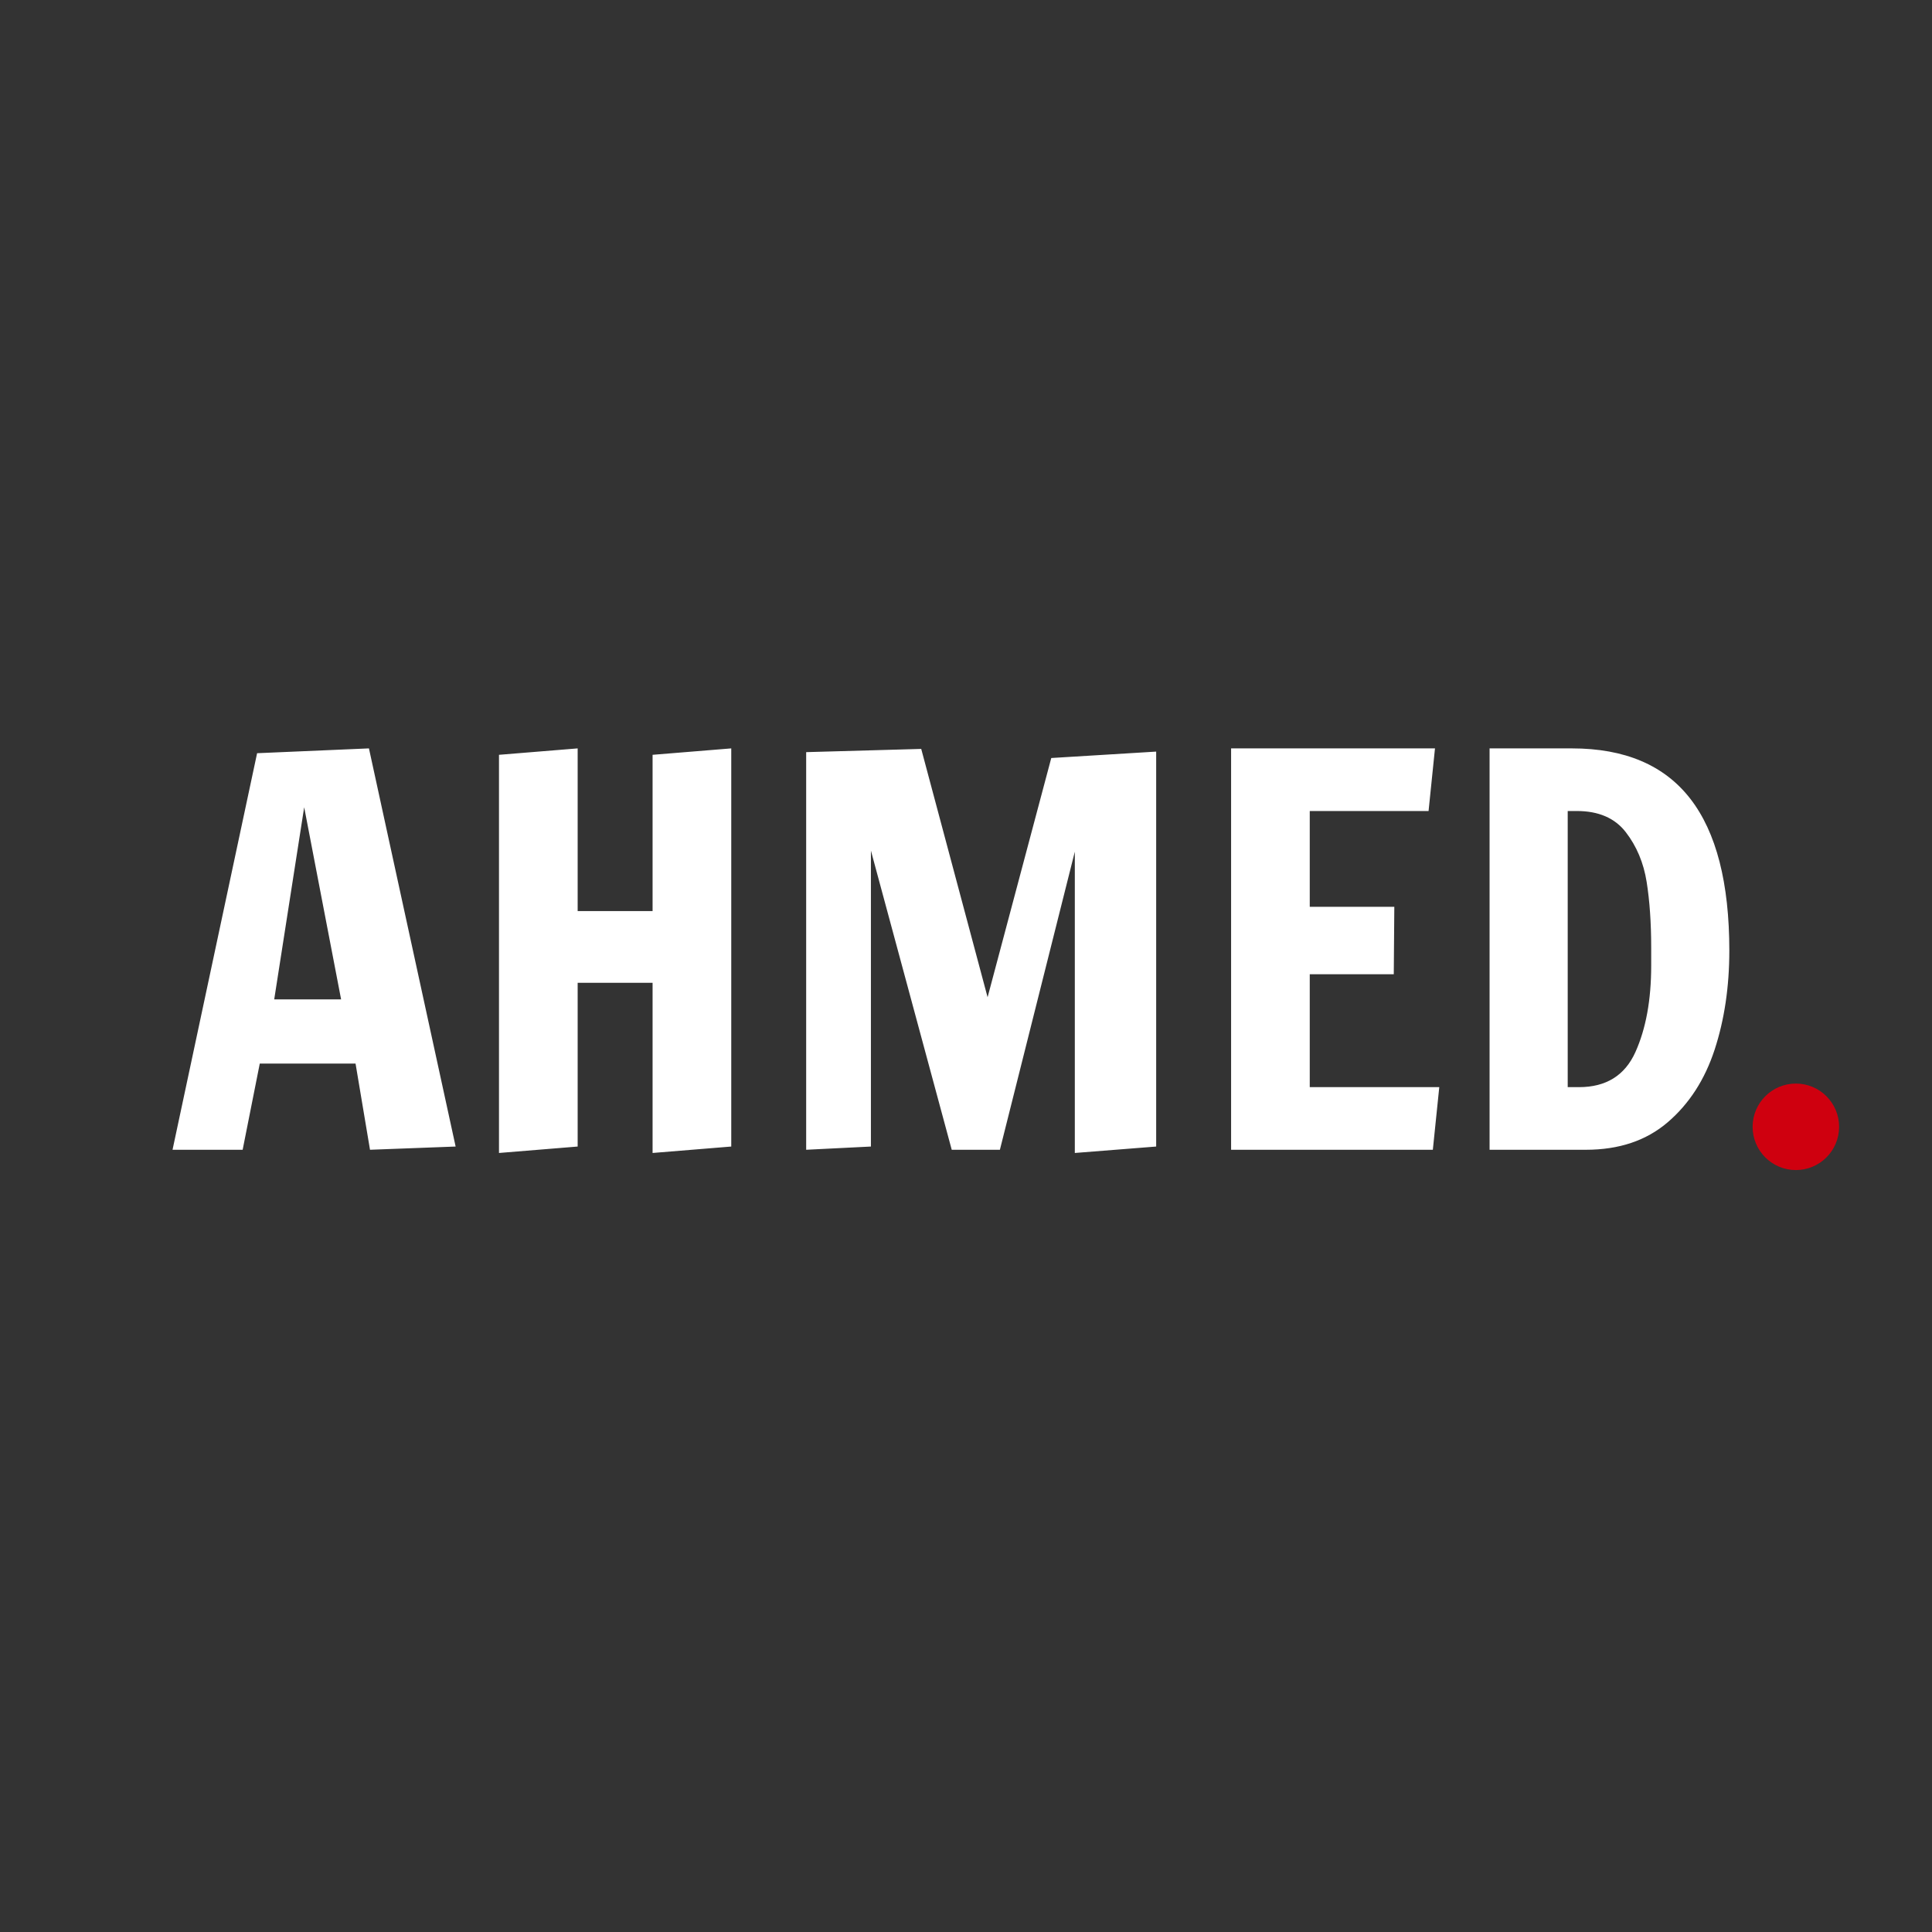 <svg xmlns="http://www.w3.org/2000/svg" xmlns:xlink="http://www.w3.org/1999/xlink" version="1.1" width="1000" height="1000" viewBox="0 0 1000 1000" xml:space="preserve">
<rect x="0" y="0" width="1000" height="1000" fill="#333333" stroke="none"/>
<desc>Created with Fabric.js 3.5.0</desc>
<defs>
</defs>
<rect x="0" y="0" width="100%" height="100%" fill="rgba(0,0,0,0)"/>
<g transform="matrix(1 0 0 1 495.525 508.097)" style="" id="178162">
		
<path xml:space="preserve" font-family="Francois One" font-size="277" font-style="normal" font-weight="normal" style="stroke: none; stroke-width: 0; stroke-dasharray: none; stroke-linecap: butt; stroke-dashoffset: 0; stroke-linejoin: miter; stroke-miterlimit: 4; is-custom-font: none; font-file-url: none; fill: rgb(255,255,255); fill-rule: nonzero; opacity: 1; white-space: pre;" d="M-369.93 87.02L-406.22 87.02L-362.45-118.24L-304.56-120.73L-259.69 85.35L-304.01 87.02L-311.49 42.42L-361.07 42.42L-369.93 87.02ZM-338.08-90.26L-353.59 9.18L-318.97 9.18L-338.08-90.26ZM-196.53 85.35L-237.25 88.68L-237.25-117.41L-196.53-120.73L-196.53-36.53L-157.75-36.53L-157.75-117.41L-117.03-120.73L-117.03 85.35L-157.75 88.68L-157.75 0.59L-196.53 0.59L-196.53 85.35ZM102.91 85.35L60.80 88.68L60.80-67.27L22.02 87.02L-2.91 87.02L-44.74-67.83L-44.74 85.35L-78.25 87.02L-78.25-118.79L-18.70-120.46L15.65 8.07L48.61-115.75L102.91-119.07L102.91 85.35ZM246.11 87.02L141.69 87.02L141.69-120.73L247.22-120.73L243.90-88.32L182.40-88.32L182.40-38.74L226.17-38.74L225.89-3.84L182.40-3.84L182.40 54.61L249.44 54.61L246.11 87.02ZM275.48 87.02L275.48-120.73L318.13-120.73Q359.13-120.73 379.35-94.70Q399.57-68.66 399.57-16.03L399.57-16.03Q399.57 11.95 391.96 35.22Q384.34 58.49 367.72 72.75Q351.10 87.02 325.34 87.02L325.34 87.02L275.48 87.02ZM315.92 54.61L321.74 54.61Q342.79 54.61 350.96 36.46Q359.13 18.32 359.13-8.27L359.13-8.27L359.13-17.69Q359.13-36.80 356.78-51.62Q354.42-66.44 345.97-77.38Q337.52-88.32 320.63-88.32L320.63-88.32L315.92-88.32L315.92 54.61Z"/></g>
<g transform="matrix(2.798 0 0 2.798 929.536 583.239)" id="45270">
<circle style="stroke: none; stroke-width: 1; stroke-dasharray: none; stroke-linecap: butt; stroke-dashoffset: 0; stroke-linejoin: miter; stroke-miterlimit: 4; is-custom-font: none; font-file-url: none; fill: rgb(207,0,15); fill-rule: nonzero; opacity: 1;" vector-effect="non-scaling-stroke" cx="0" cy="0" r="8"/>
</g>
</svg>
